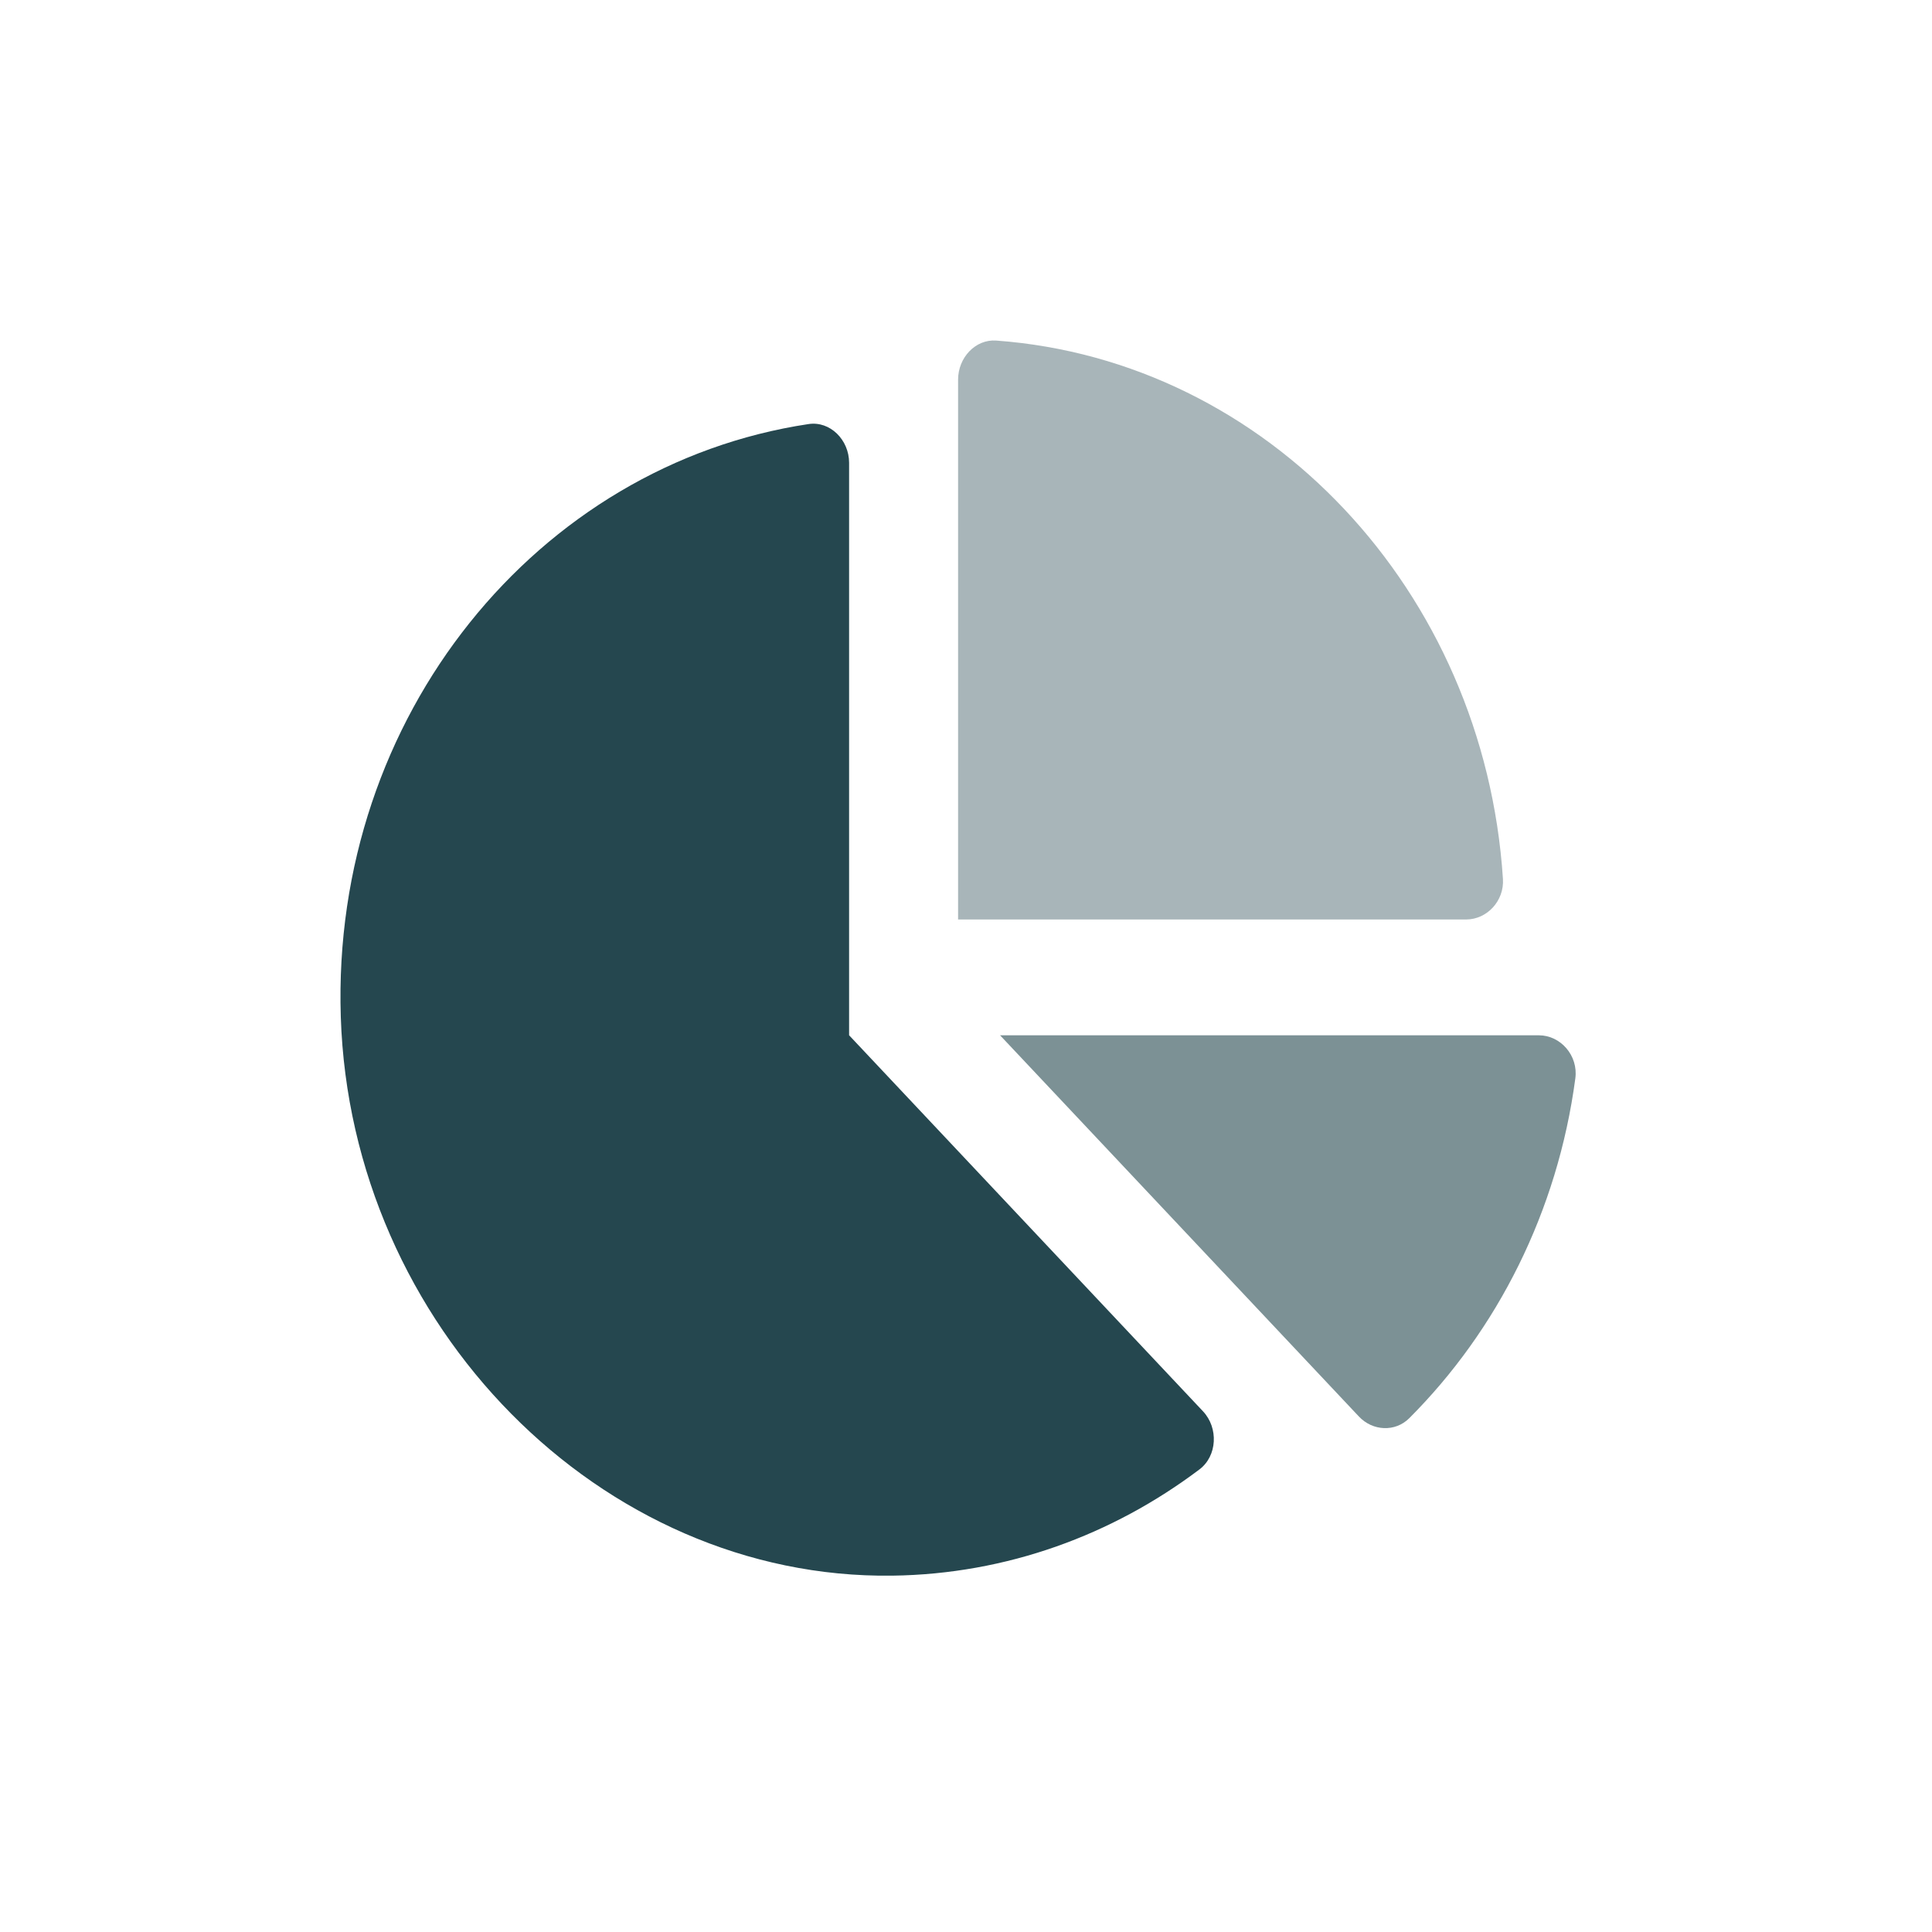 <svg width="61" height="61" viewBox="0 0 61 61" fill="none" xmlns="http://www.w3.org/2000/svg">
<path d="M48.588 32.688H31.576L42.906 44.725C43.339 45.185 44.051 45.222 44.496 44.777C47.271 42 49.179 38.256 49.739 34.047C49.835 33.327 49.272 32.688 48.588 32.688Z" fill="#7C9195"/>
<path d="M47.453 27.752C46.862 18.652 40.019 11.38 31.454 10.753C30.801 10.705 30.25 11.29 30.25 11.987V29.031H46.292C46.947 29.031 47.498 28.446 47.453 27.752Z" fill="#A8B5B9"/>
<path d="M26.809 32.687V14.612C26.809 13.885 26.207 13.287 25.53 13.389C16.987 14.672 10.456 22.602 10.76 32.106C11.073 41.867 18.982 49.871 28.173 49.749C31.786 49.701 35.125 48.464 37.87 46.395C38.437 45.968 38.474 45.082 37.983 44.56L26.809 32.687Z" fill="#25474F"/>
</svg>
